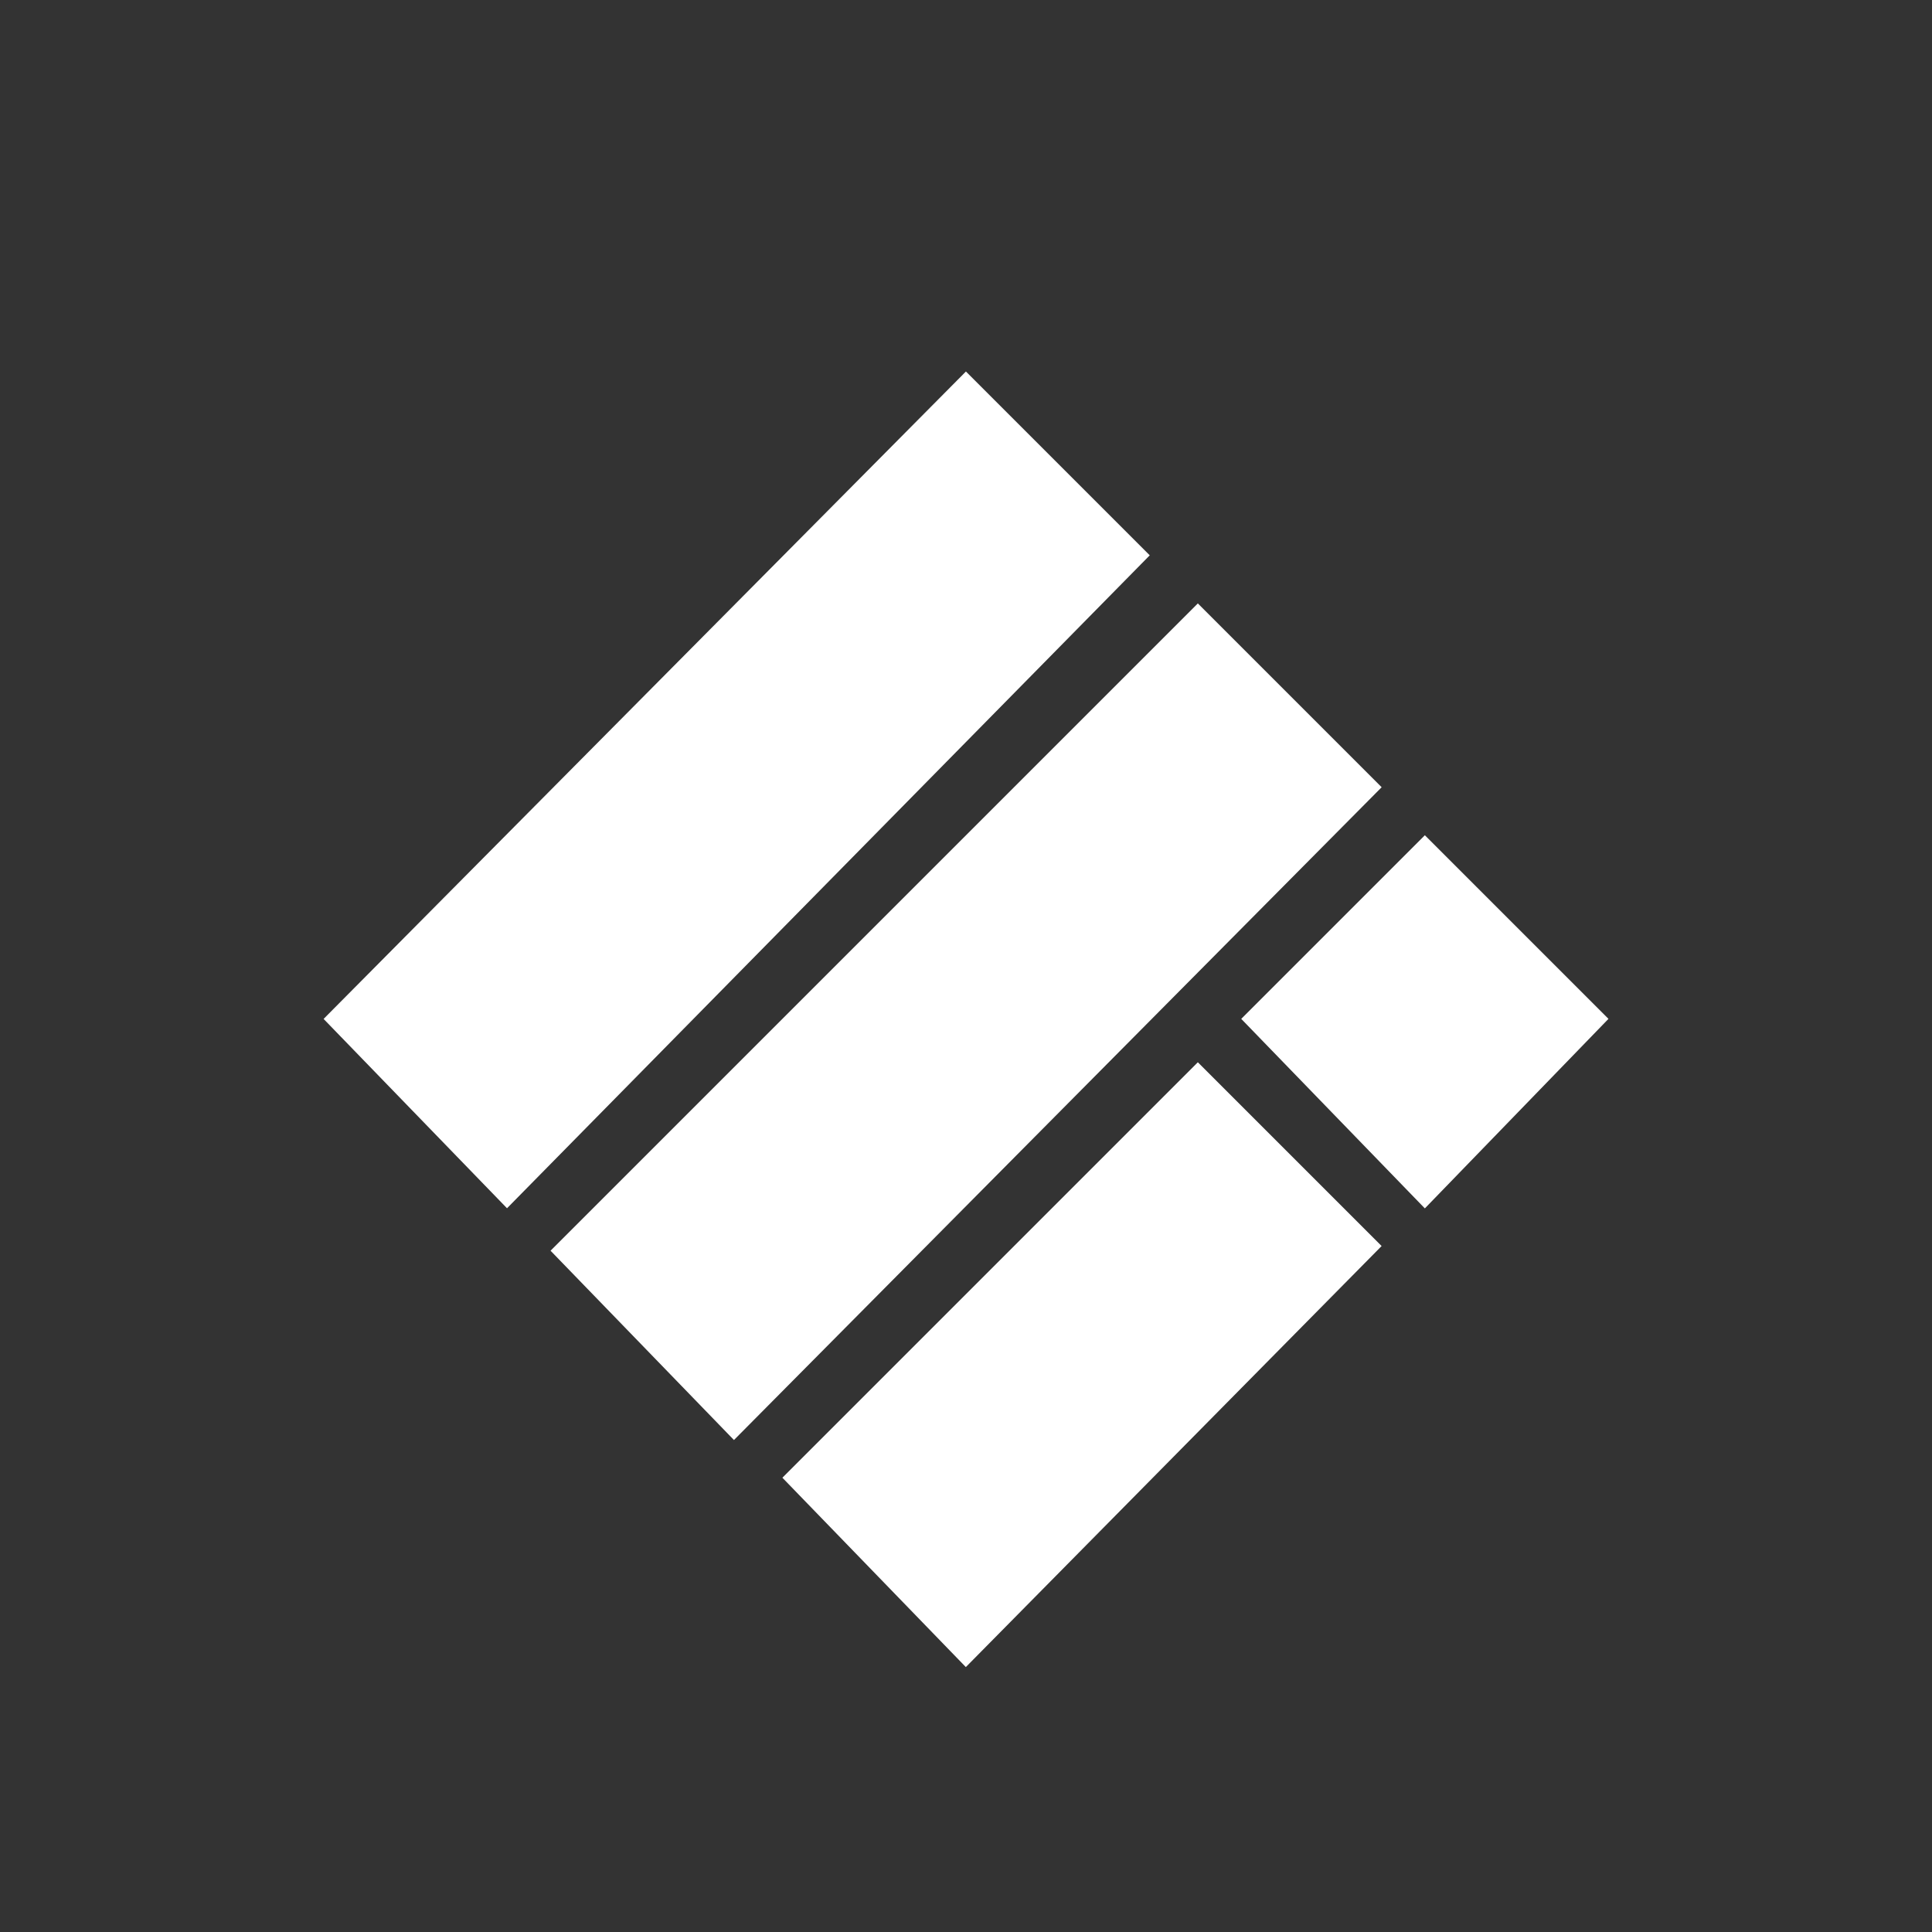 <?xml version="1.0" encoding="utf-8"?>
<!-- Generator: Adobe Illustrator 23.1.0, SVG Export Plug-In . SVG Version: 6.00 Build 0)  -->
<svg version="1.1" id="Слой_1" xmlns="http://www.w3.org/2000/svg" xmlns:xlink="http://www.w3.org/1999/xlink" x="0px" y="0px"
	 viewBox="0 0 40 40" style="enable-background:new 0 0 40 40;" xml:space="preserve">
<rect x="0" y="0" width="40" height="40" fill="#333333" stroke="none"/>
<style type="text/css">
	.st0{fill:#FFFFFF;stroke:#FFFFFF;}
</style>
<path class="st0" d="M20,33.8l-3.1-3.2l7.9-7.9l3.1,3.1L20,33.8z"/>
<path class="st0" d="M15.2,29.1l-3.1-3.2l12.7-12.7l3.1,3.1L15.2,29.1z"/>
<path class="st0" d="M29.5,24.3l-3.1-3.2l3.1-3.1l3.1,3.1L29.5,24.3z"/>
<path class="st0" d="M10.5,24.3l-3.1-3.2L20,8.4l3.1,3.1L10.5,24.3z"/>
</svg>
